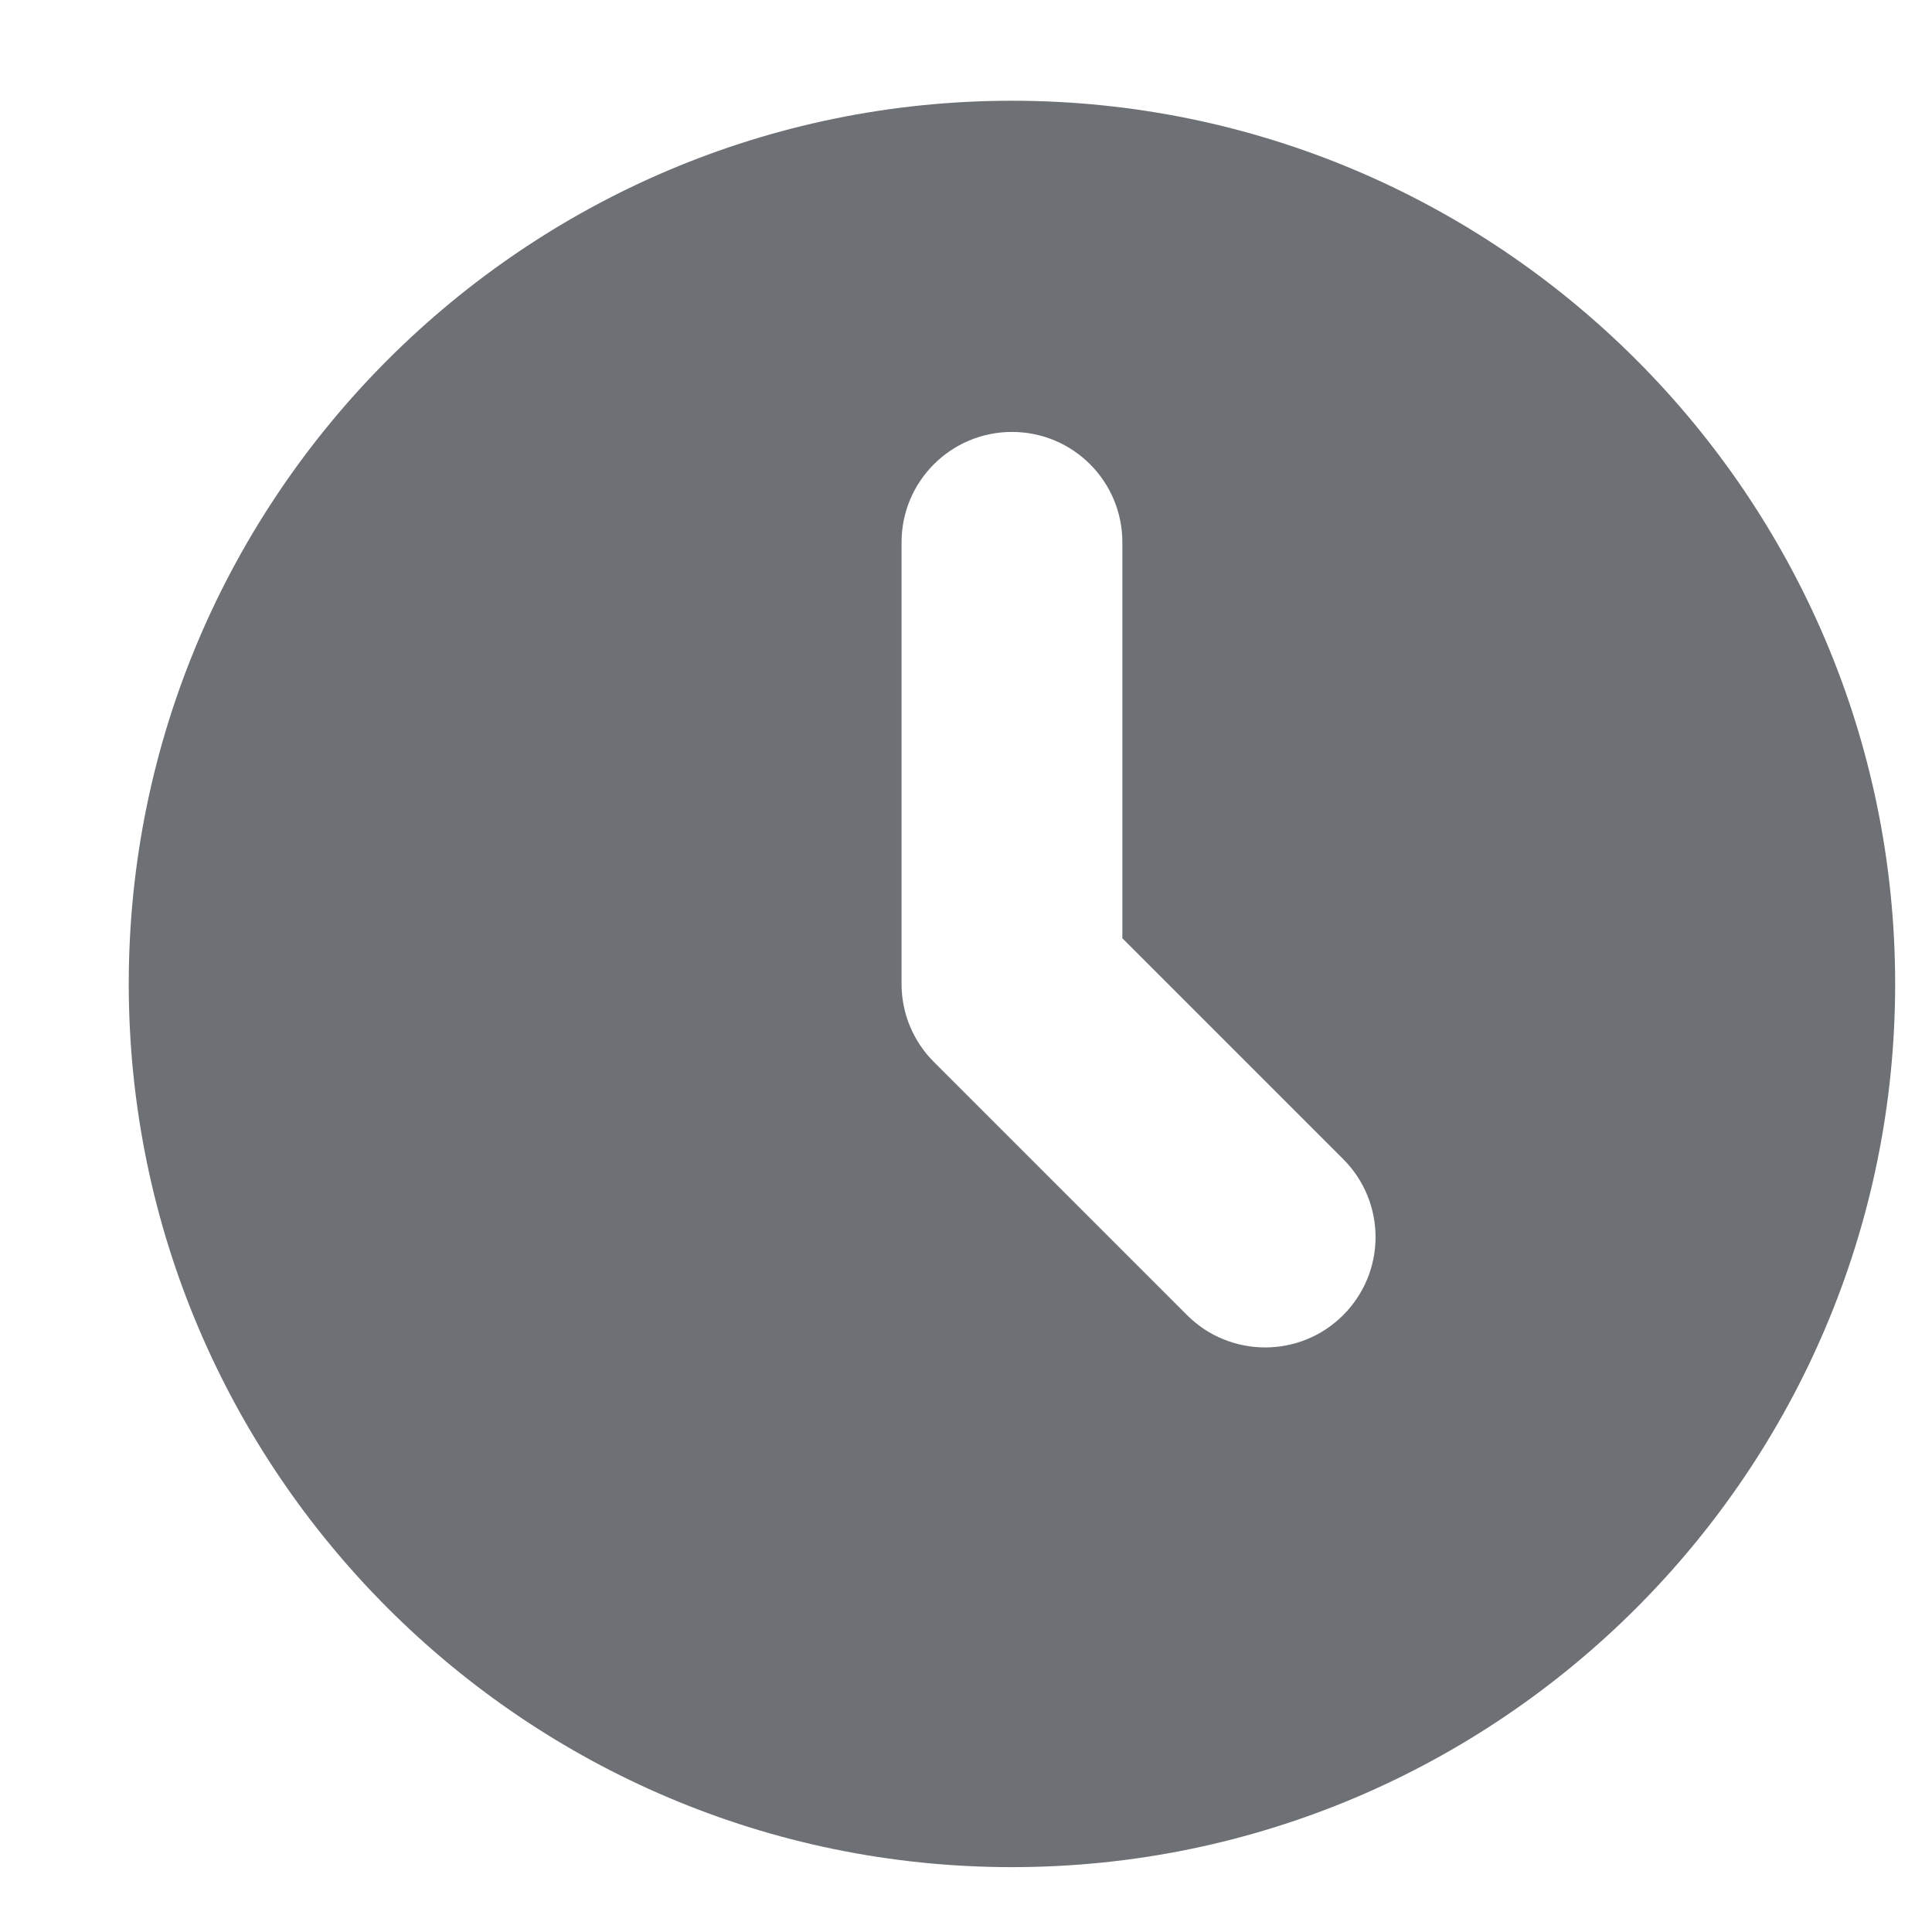 <svg width="14" height="14" viewBox="0 0 14 14" fill="none" xmlns="http://www.w3.org/2000/svg">
<path fill-rule="evenodd" clip-rule="evenodd" d="M7.333 13.53C3.805 13.53 0.933 10.659 0.933 7.13C0.933 3.601 3.805 0.73 7.333 0.73C10.862 0.73 13.733 3.601 13.733 7.13C13.733 10.659 10.862 13.53 7.333 13.53ZM9.168 9.764C8.963 9.764 8.758 9.686 8.602 9.53L6.768 7.696C6.617 7.546 6.533 7.342 6.533 7.13V3.93C6.533 3.488 6.891 3.13 7.333 3.13C7.776 3.13 8.133 3.488 8.133 3.93V6.799L9.733 8.399C10.046 8.712 10.046 9.217 9.733 9.53C9.577 9.686 9.373 9.764 9.168 9.764Z" fill="#6D7175"/>
</svg>

